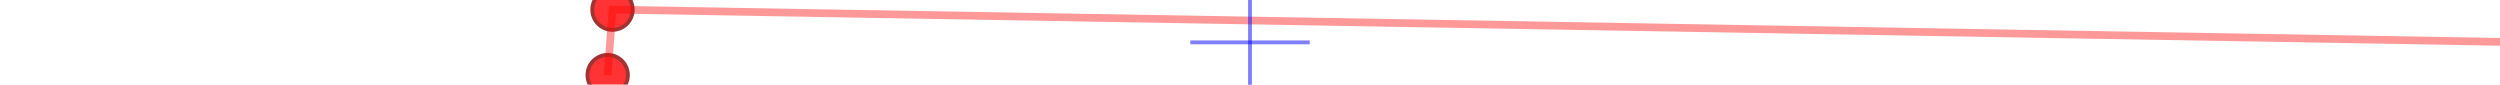<?xml version="1.0" encoding="UTF-8"?>
<svg viewBox="-1.298 -0.044 2.596 0.088" 
     xmlns="http://www.w3.org/2000/svg">
  <!-- Improved top-down view using PCA components -->
  <!-- ViewBox is centered on median camera position -->
  <rect x="-1.298" y="-0.044" width="2.596" height="0.088" fill="white" opacity="0"/>
  <circle cx="1.329" cy="0.000" r="0.021" 
          fill="red" stroke="darkred" stroke-width="0.004" 
          opacity="0.8">
    <title>Camera 1 | 2D: (1.33, 0.00) | 3D: (0.39, 0.56, 1.77) | Image: pano_camera1/frame_0083_hp_preview.jpg | Frame: 3420 | Height: 1.77m | Cam ID: 2</title>
  </circle>
  <circle cx="-0.662" cy="-0.034" r="0.021" 
          fill="red" stroke="darkred" stroke-width="0.004" 
          opacity="0.8">
    <title>Camera 2 | 2D: (-0.66, -0.03) | 3D: (-1.10, -0.54, 2.49) | Image: pano_camera1/frame_0086_hp_preview.jpg | Frame: 3423 | Height: 2.49m | Cam ID: 2</title>
  </circle>
  <circle cx="-0.667" cy="0.034" r="0.021" 
          fill="red" stroke="darkred" stroke-width="0.004" 
          opacity="0.8">
    <title>Camera 3 | 2D: (-0.67, 0.03) | 3D: (-1.09, -0.60, 2.46) | Image: pano_camera1/frame_0087_hp_preview.jpg | Frame: 3424 | Height: 2.46m | Cam ID: 2</title>
  </circle>
  <polyline points="1.329,0.000 -0.662,-0.034 -0.667,0.034" 
            fill="none" stroke="red" stroke-width="0.008" 
            opacity="0.4" />
  <line x1="-0.062" y1="0" 
        x2="0.062" y2="0" 
        stroke="blue" stroke-width="0.004" opacity="0.5" />
  <line x1="0" y1="-0.062" 
        x2="0" y2="0.062" 
        stroke="blue" stroke-width="0.004" opacity="0.5" />
</svg>